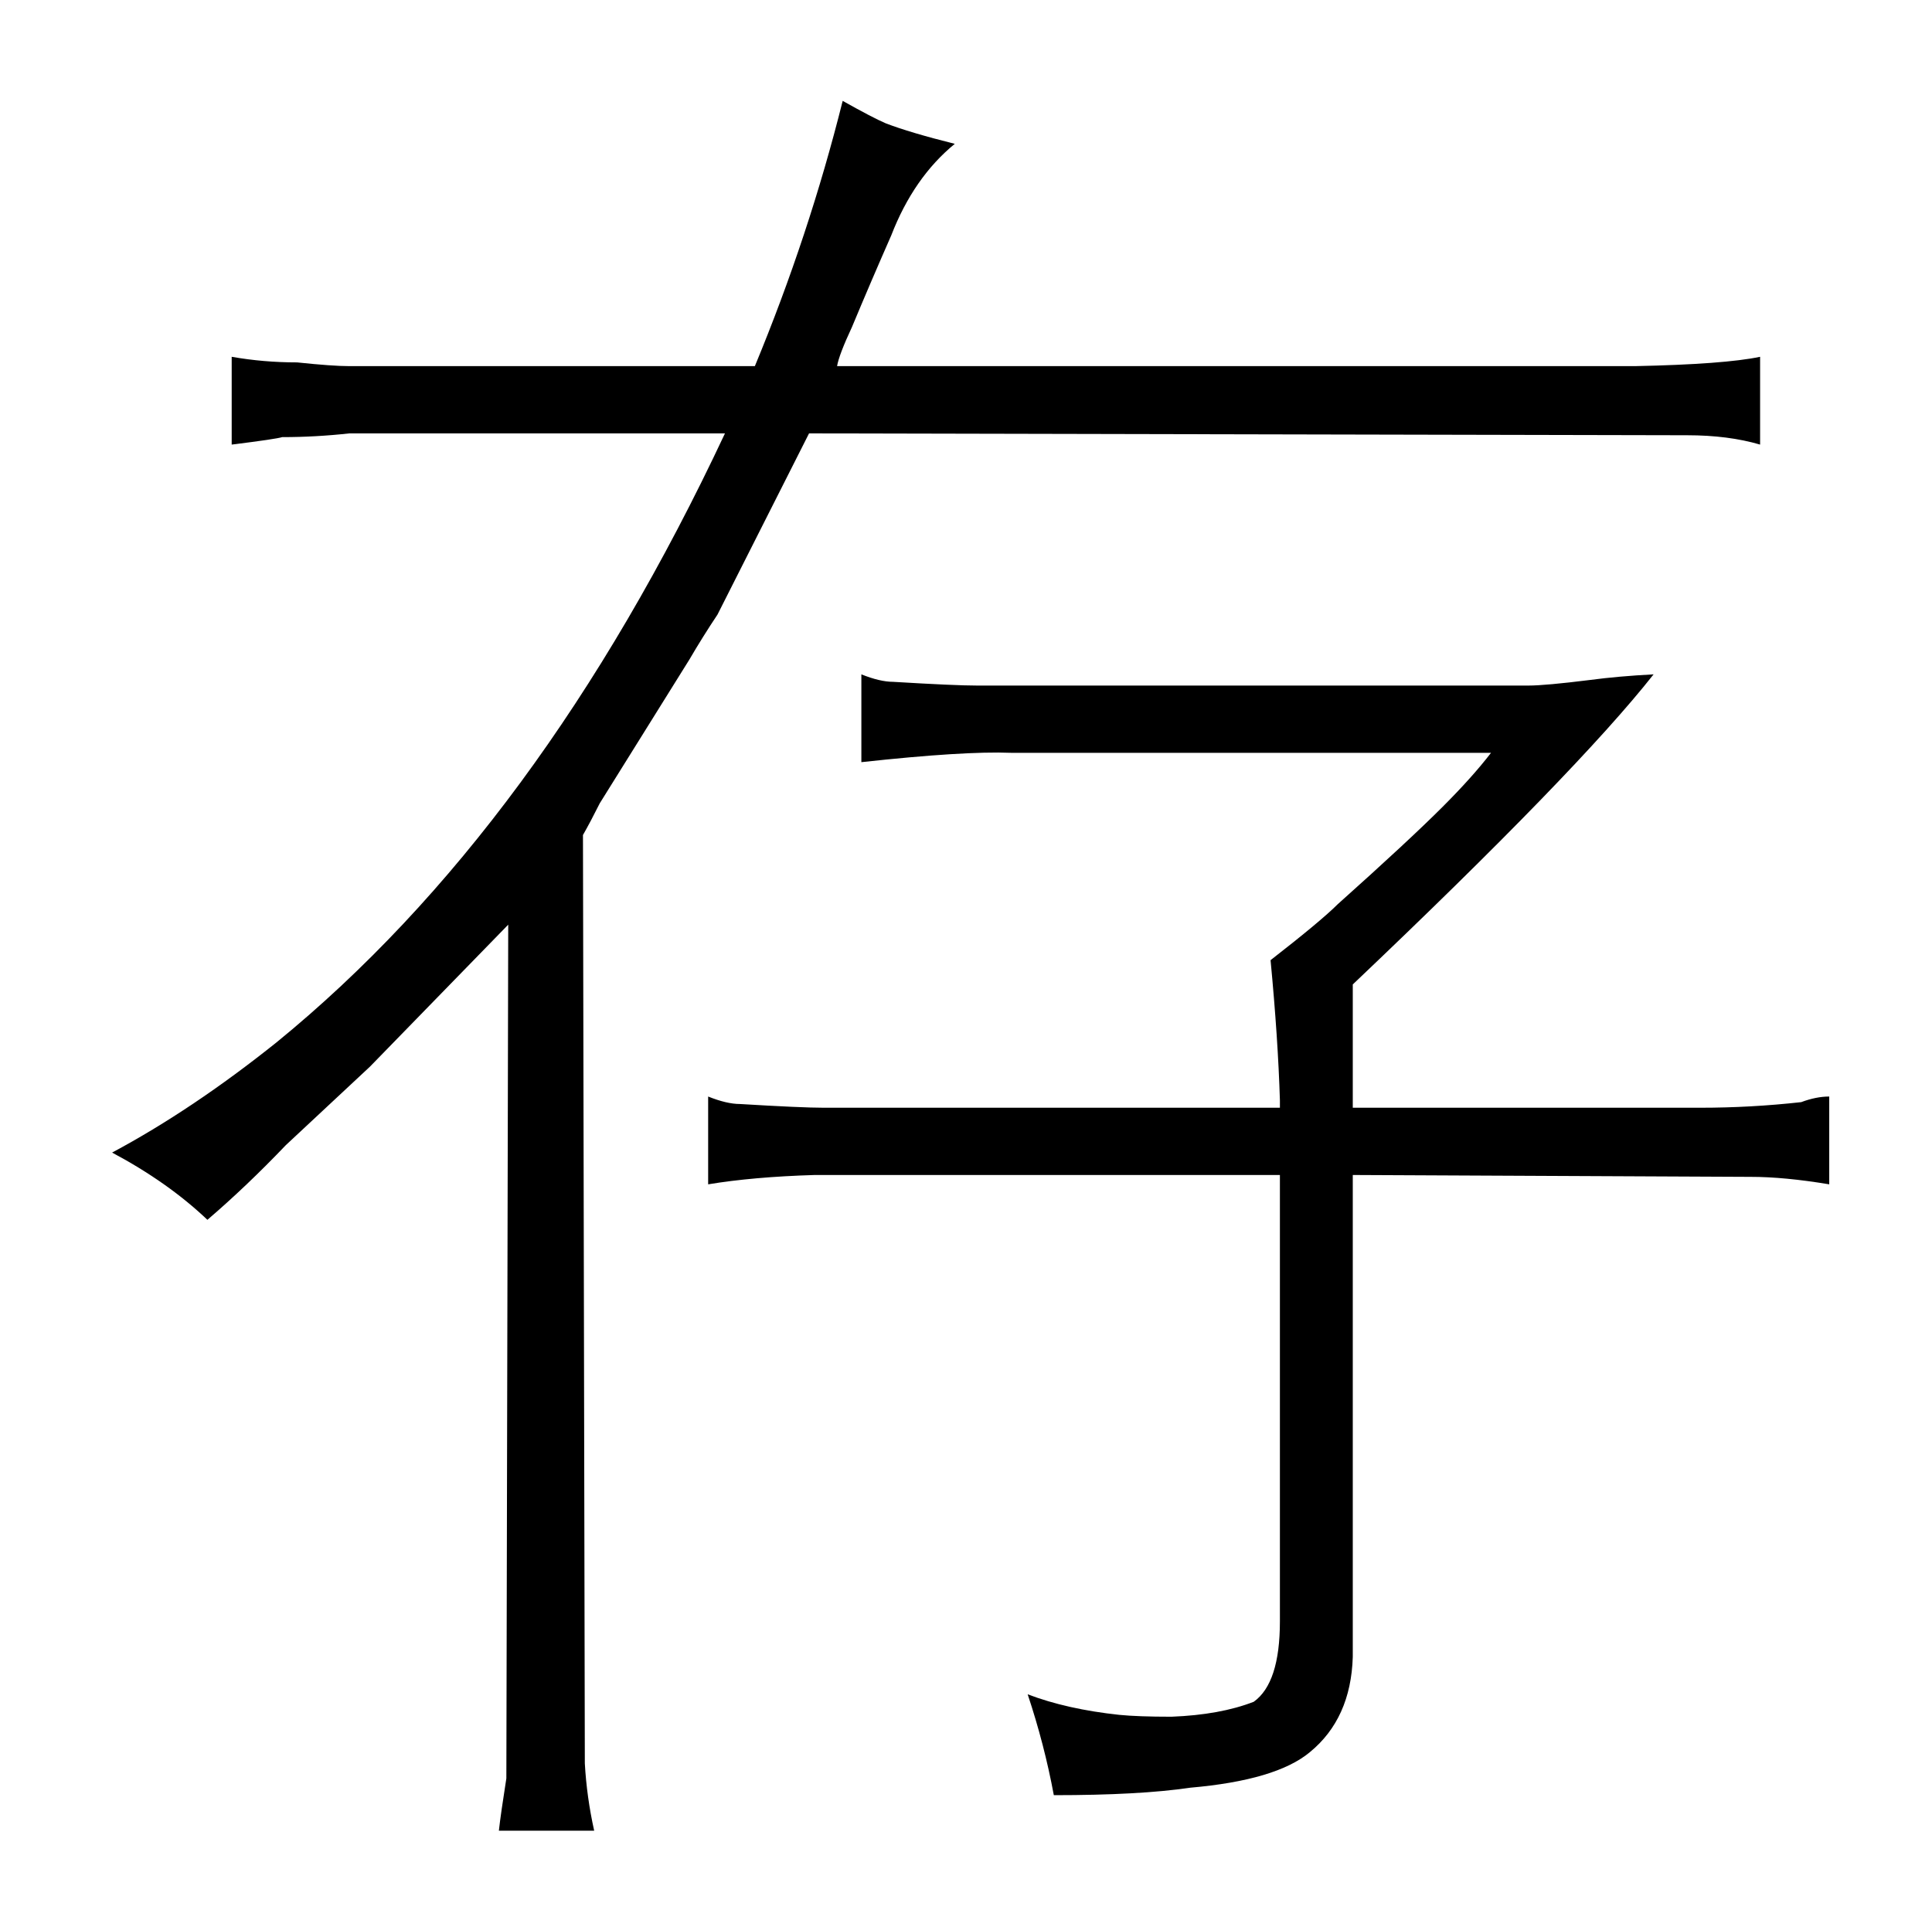 <?xml version="1.0" standalone="no"?>
<!DOCTYPE svg PUBLIC "-//W3C//DTD SVG 1.1//EN" "http://www.w3.org/Graphics/SVG/1.1/DTD/svg11.dtd" >
<svg xmlns="http://www.w3.org/2000/svg" xmlns:xlink="http://www.w3.org/1999/xlink" version="1.1" viewBox="-10 0 1034 1024">
  <g transform="matrix(1 0 0 -1 0 820)">
   <path fill="currentColor"
d="M188 249l74 76l-1 -457q-3 -19 -4 -28h51q-4 18 -5 36l-1 497q4 7 9 17l48 77q7 12 15 24l49 97l470 -1q22 0 39 -5v47q-19 -4 -67 -5h-427q1 6 8 21q10 24 21 49q12 31 34 49q-24 6 -37 11q-7 3 -23 12q-18 -72 -47 -142h-217q-9 0 -28 2q-18 0 -35 3v-47q24 3 27 4
q18 0 36 2h201q-99 -211 -240 -326q-45 -36 -88 -59q30 -16 51 -36q21 18 42 40zM675 227h-244q-12 0 -45 2q-7 0 -17 4v-47q24 4 57 5h249v-239q0 -33 -14 -43q-18 -7 -44 -8q-18 0 -28 1q-28 3 -49 11q9 -27 14 -54q46 0 73 4q46 4 64 19q22 18 23 51v258l213 -1
q18 0 42 -4v47q-7 0 -15 -3q-27 -3 -54 -3h-186v66q120 114 161 166q-19 -1 -34 -3q-24 -3 -33 -3h-295q-12 0 -45 2q-7 0 -17 4v-47q55 6 80 5h257q-10 -13 -26 -29q-18 -18 -56 -52q-9 -9 -36 -30q4 -42 5 -75v-4z" />
  </g>

</svg>
